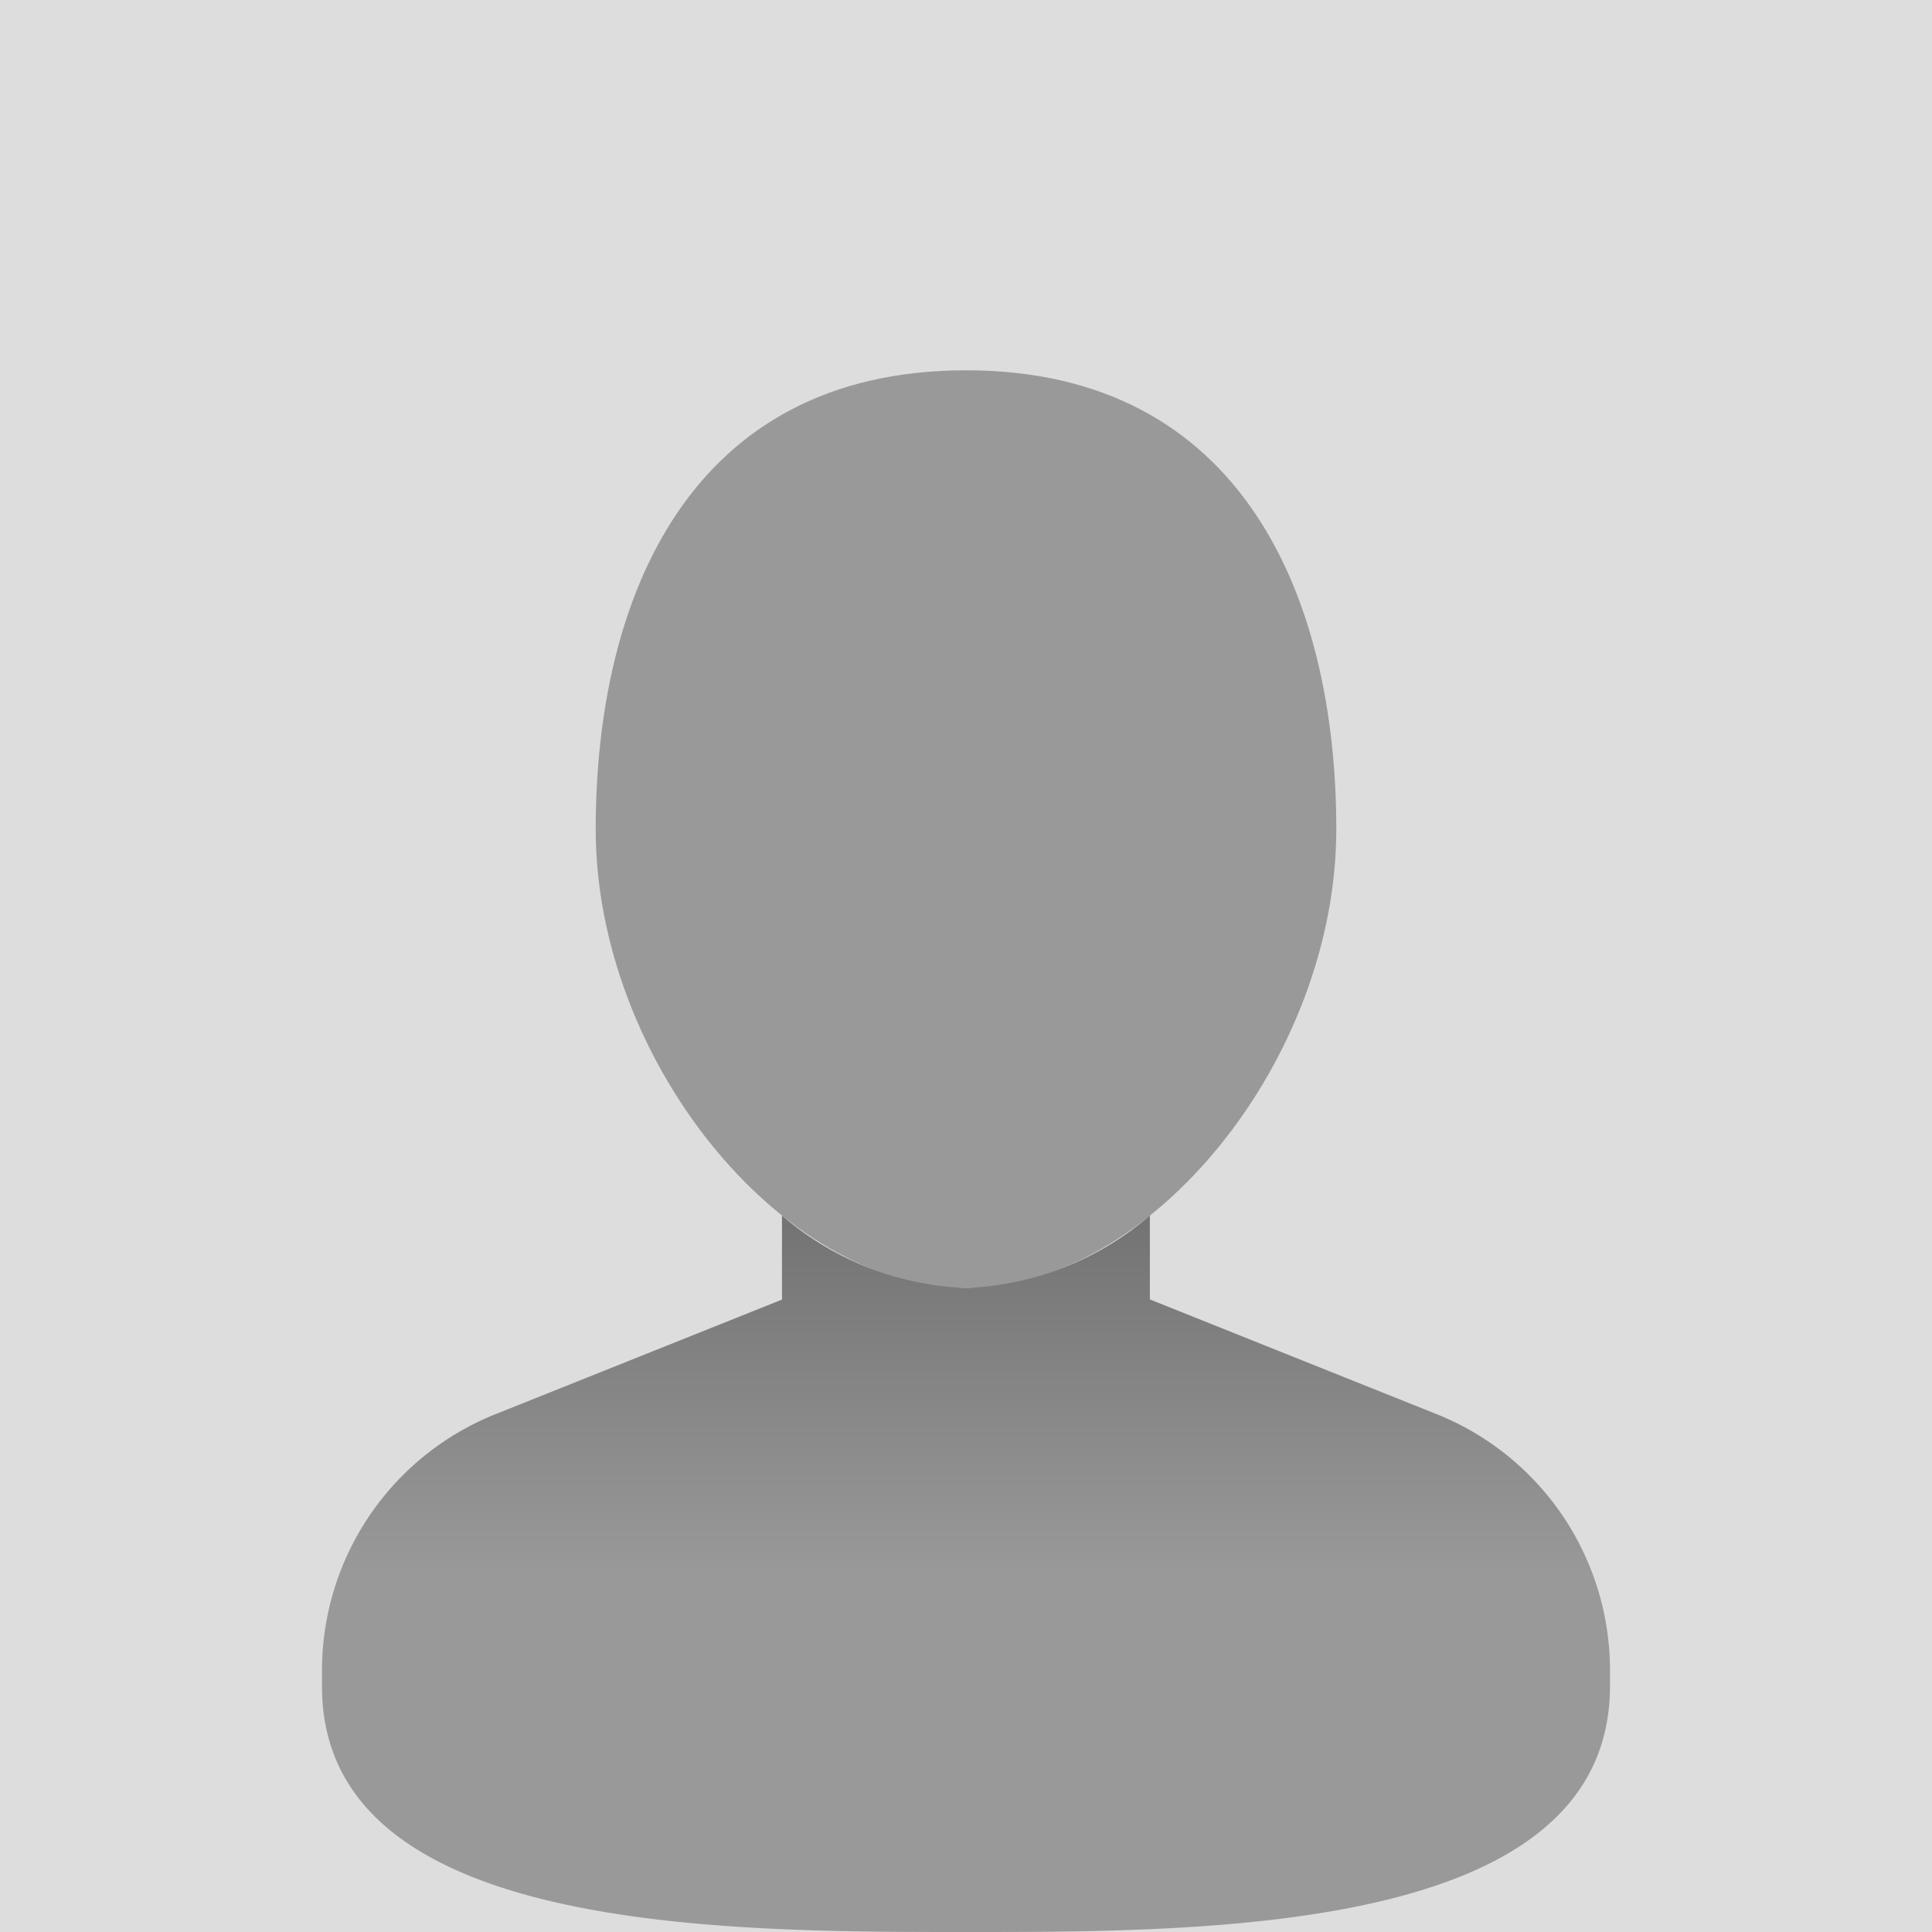 <svg id="图层_1" data-name="图层 1" xmlns="http://www.w3.org/2000/svg" xmlns:xlink="http://www.w3.org/1999/xlink" width="120" height="120" viewBox="0 0 120 120"><defs><style>.cls-1{fill:#ddd;}.cls-2{fill:#999;}.cls-3{fill:url(#未命名的渐变_29);}</style><linearGradient id="未命名的渐变_29" x1="60" y1="120" x2="60" y2="75.5" gradientUnits="userSpaceOnUse"><stop offset="0.5" stop-color="#999"/><stop offset="1" stop-color="#737373"/></linearGradient></defs><title>icon [已恢复]</title><rect class="cls-1" x="-0.08" y="-0.08" width="120.17" height="120.17"/><path class="cls-2" d="M60,23C42.75,23,37,37.25,37,51.5S48.5,80,60,80,83,65.75,83,51.5,77.25,23,60,23Z"/><path class="cls-3" d="M89.22,87.83l-17.8-7.12V75.5A18.57,18.57,0,0,1,60,80a18.57,18.57,0,0,1-11.43-4.5v5.22l-17.8,7.12A17.14,17.14,0,0,0,20,103.75v1C20,120,44.63,120,60,120s40,0,40-15.29v-1A17.14,17.14,0,0,0,89.22,87.83Z"/></svg>